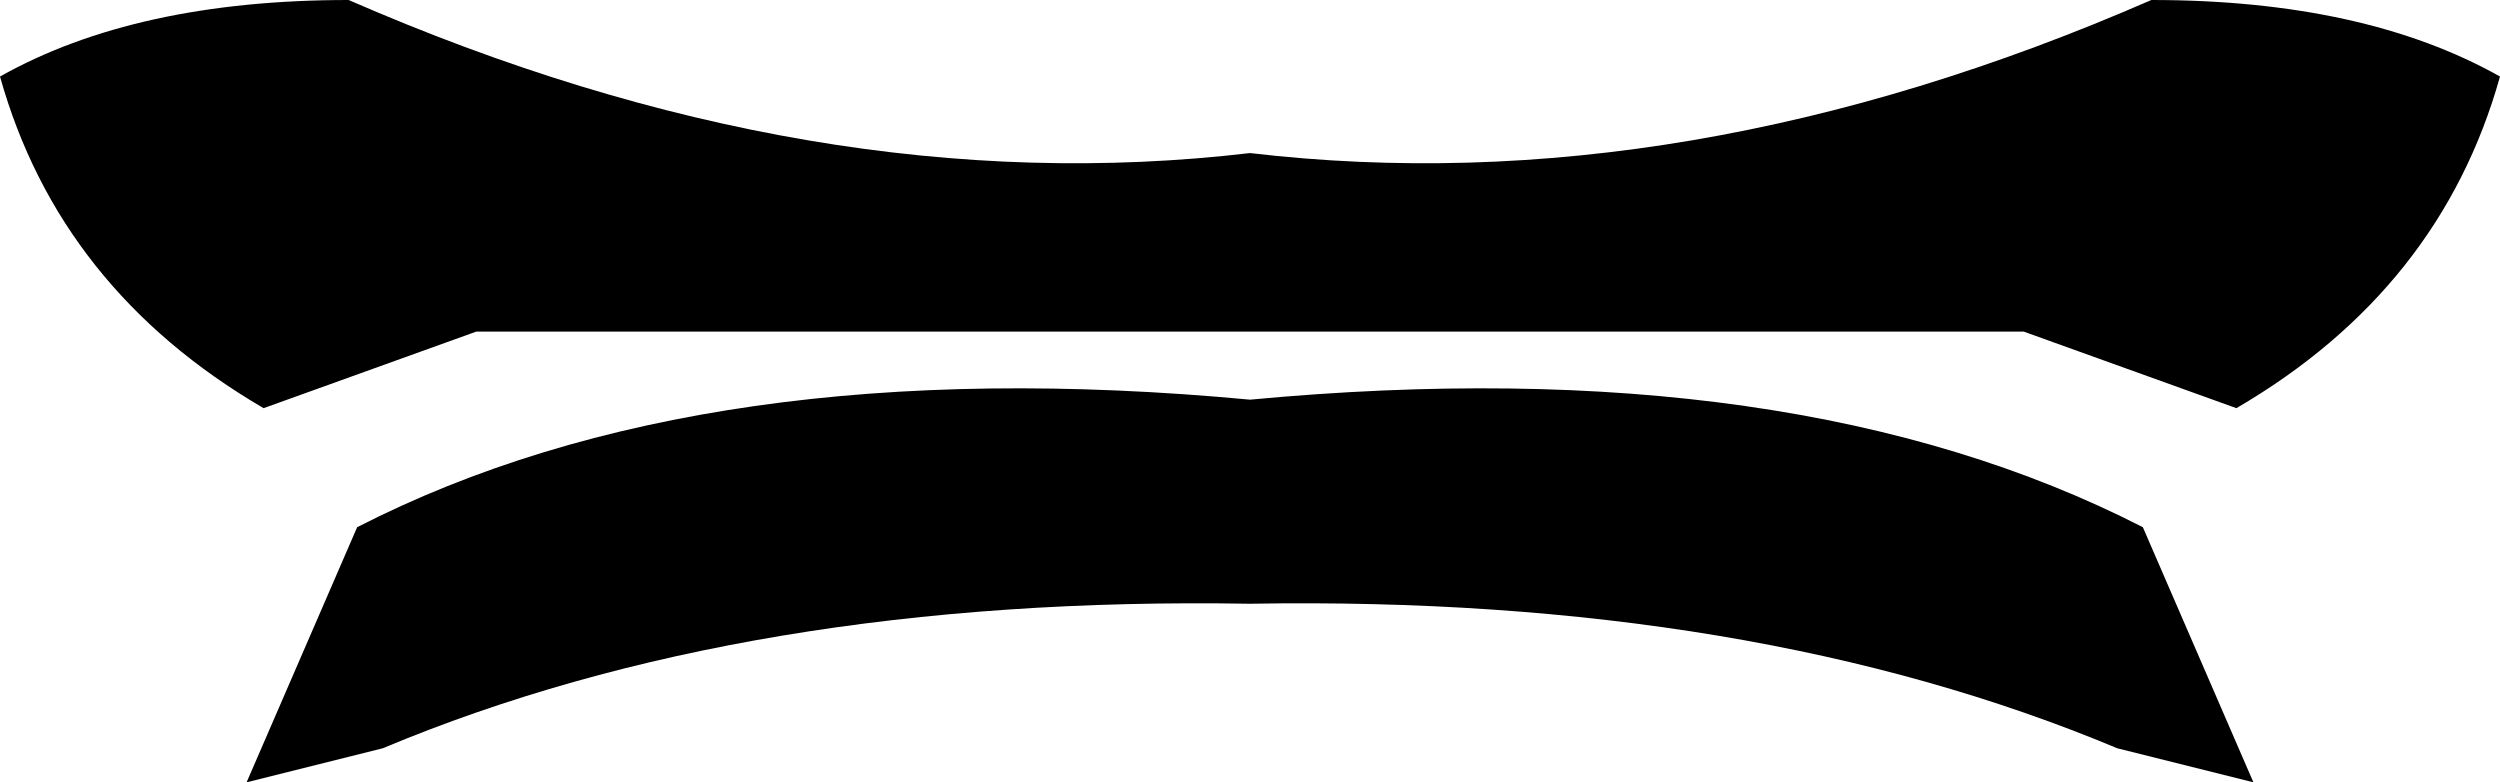 <?xml version="1.0" encoding="UTF-8" standalone="no"?>
<svg xmlns:xlink="http://www.w3.org/1999/xlink" height="4.6px" width="14.7px" xmlns="http://www.w3.org/2000/svg">
  <g transform="matrix(1.0, 0.0, 0.0, 1.0, -392.6, -170.25)">
    <path d="M394.85 174.65 L394.05 174.85 394.7 173.35 Q396.75 172.3 399.95 172.6 403.15 172.3 405.2 173.35 L405.85 174.85 405.05 174.65 Q402.9 173.75 399.95 173.8 397.0 173.75 394.85 174.65 M394.15 172.65 Q392.95 171.95 392.6 170.7 393.4 170.25 394.65 170.25 397.4 171.45 399.95 171.15 402.5 171.45 405.25 170.25 406.5 170.25 407.3 170.7 406.95 171.95 405.75 172.65 L404.5 172.2 395.4 172.2 394.15 172.65" fill="#000000" fill-rule="evenodd" stroke="none"/>
  </g>
</svg>
